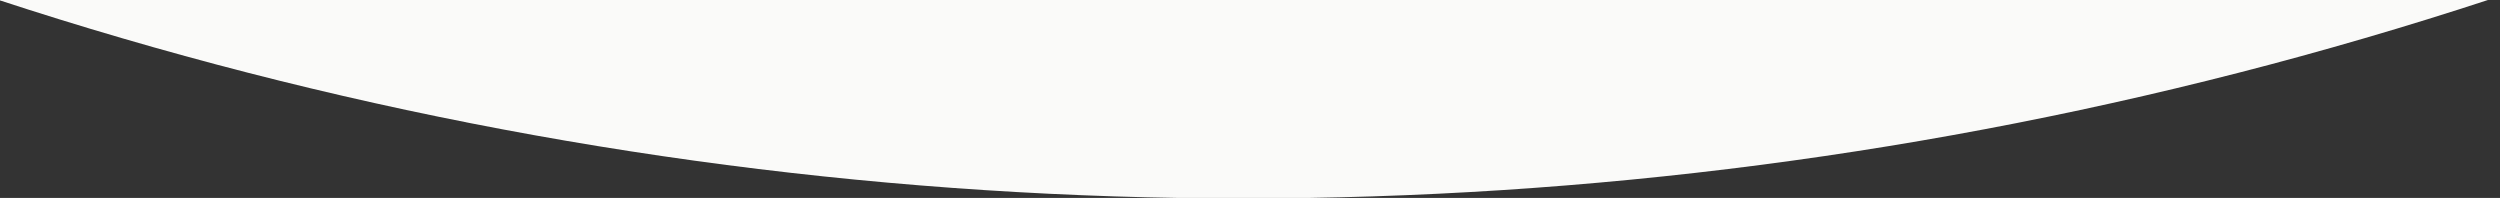 <svg width="1920" height="152" viewBox="0 0 1920 152" fill="none" xmlns="http://www.w3.org/2000/svg" preserveAspectRatio="none">
  <rect x="0" y="0" width="1920" height="152" fill="#333333" stroke="none"/>
  <g clip-path="url(#clip0)">
    <circle cx="954.879" cy="-2919.57" r="3072" fill="#FAFAF9"/>
  </g>
  <defs>
    <clipPath id="clip0">
      <rect width="1920" height="152" fill="white"/>
    </clipPath>
  </defs>
</svg>
